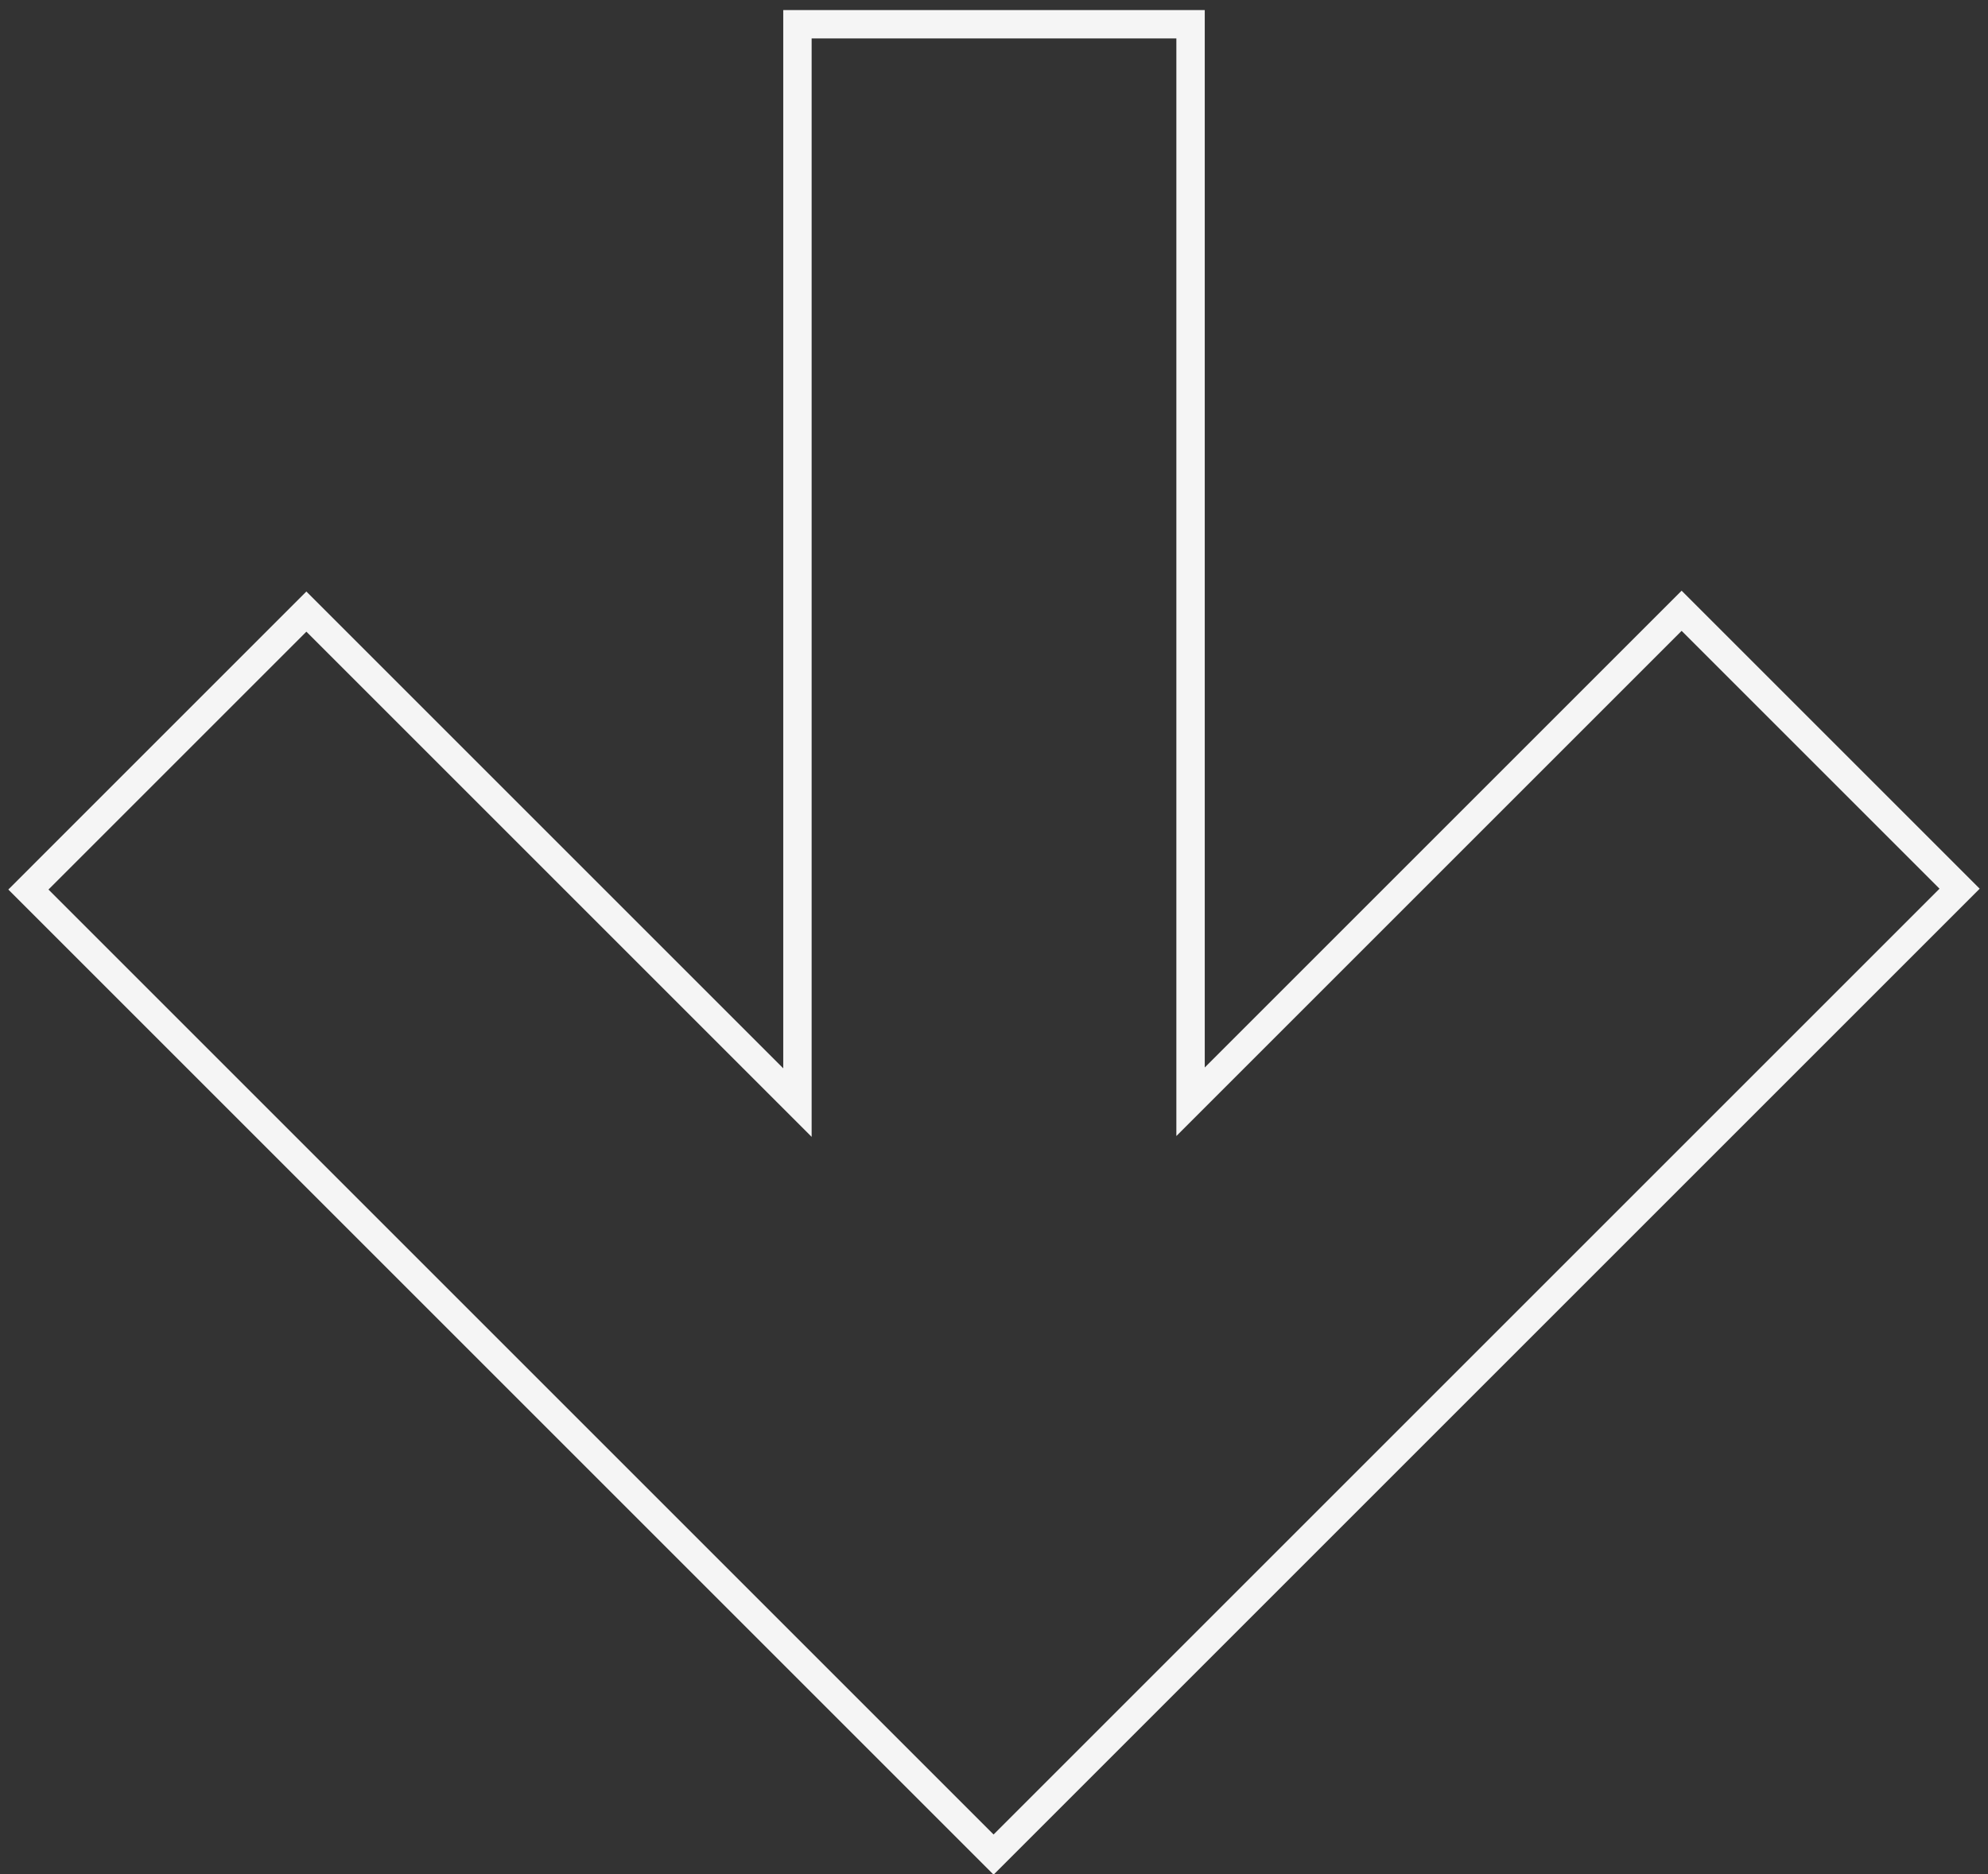 <?xml version="1.0" encoding="UTF-8" standalone="no"?>
<svg width="140px" height="132px" viewBox="0 0 140 132" version="1.1" xmlns="http://www.w3.org/2000/svg" xmlns:xlink="http://www.w3.org/1999/xlink">
    <rect x="0" y="0" width="140" height="132" fill="#333333" stroke="none"/>
    <!-- Generator: Sketch 3.6.1 (26313) - http://www.bohemiancoding.com/sketch -->
    <title>arrow</title>
    <desc>Created with Sketch.</desc>
    <defs></defs>
    <g id="Welcome" stroke="none" stroke-width="1" fill="none" fill-rule="evenodd">
        <g id="Desktop-HD" transform="translate(-650, -820)" stroke="#F5F5F5" stroke-width="2">
            <g id="button---hover." transform="translate(628, 717)">
                <path d="M105.842,180.601 L105.842,104.708 L78.158,104.708 L78.158,180.659 L43.576,146.077 L24,165.653 L91.971,233.624 L160,165.594 L140.424,146.019 L105.842,180.601 Z" id="Page-1"></path>
            </g>
        </g>
    </g>
</svg>